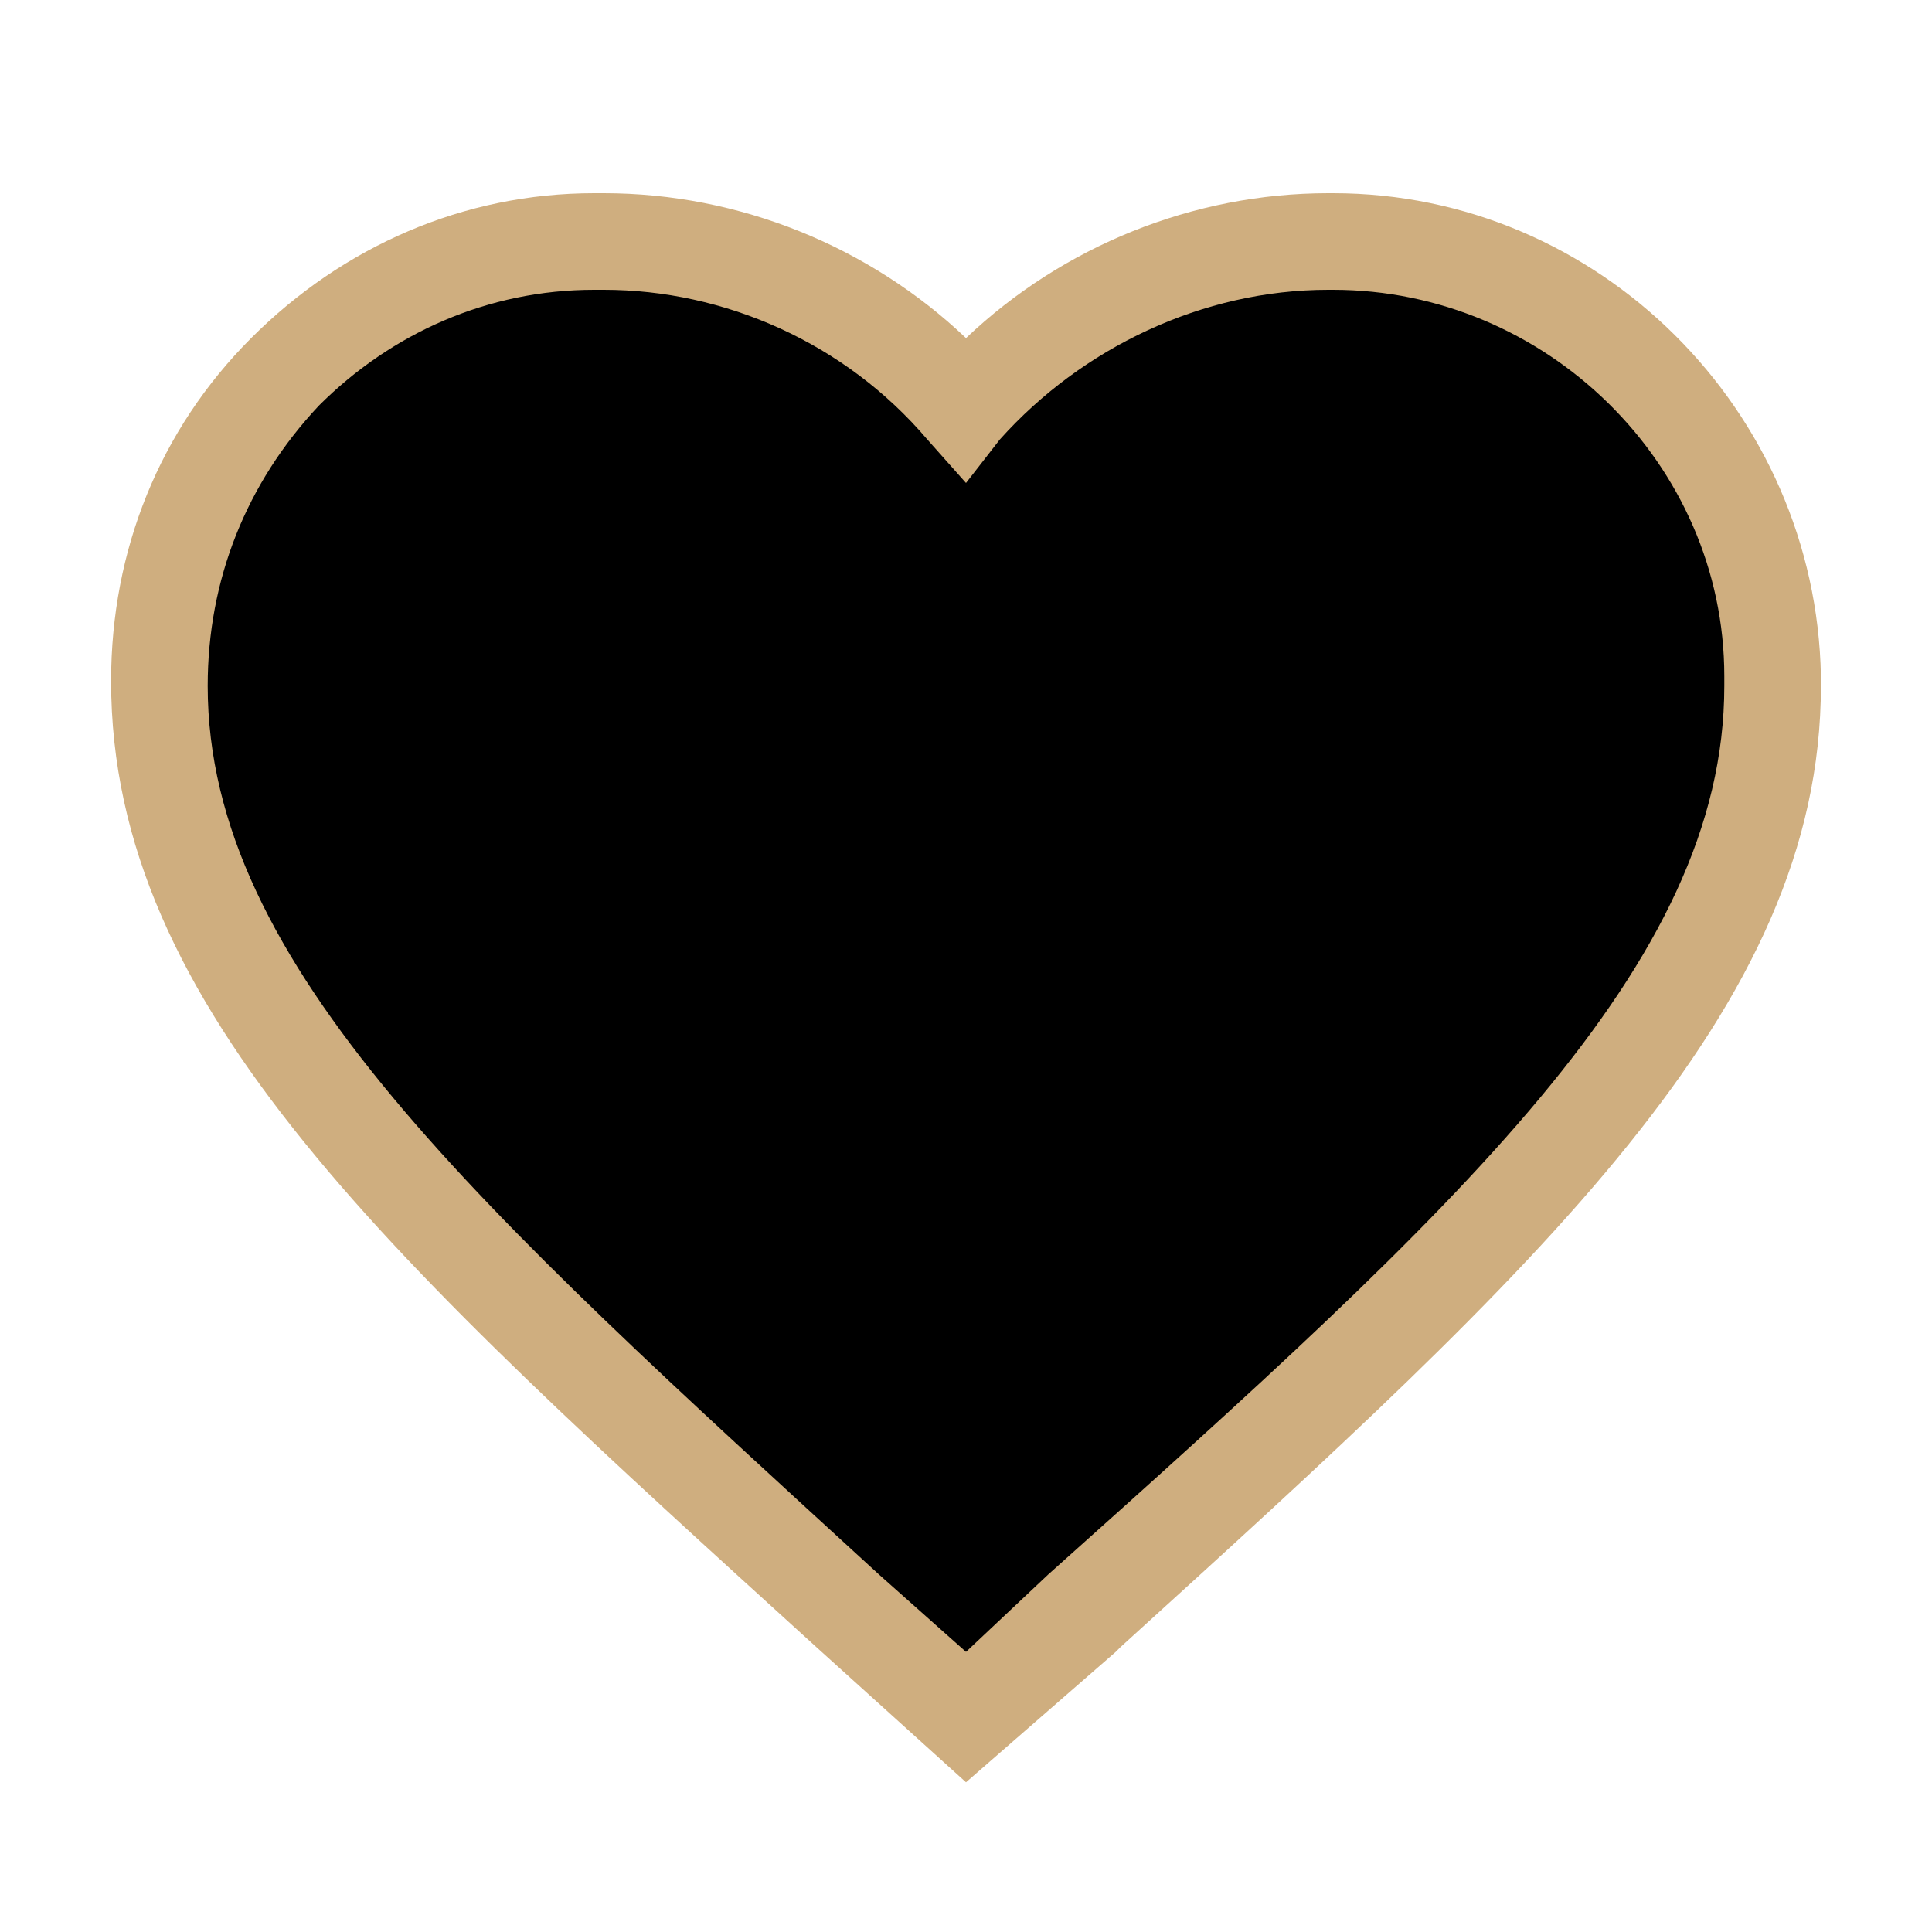 <svg xmlns="http://www.w3.org/2000/svg" viewBox="0 0 40 40" enable-background="new 0 0 40 40"><path d="M20,36.9l-3.1-2.8c-8.8-8-14.6-13.2-14.6-20c0-2.7,1-5.2,2.9-7.1s4.4-3,7.1-3h0.2C15.3,4,18,5.1,20,7 c2-1.9,4.7-3,7.5-3h0.1c5.5,0,10,4.5,10.1,10v0.2c0,6.7-5.8,12-14.5,19.9l-0.1,0.1L20,36.9z" fill="#cfae7f"/><path d="m12.3 6c-2.2 0-4.2.9-5.7 2.4-1.5 1.6-2.3 3.6-2.3 5.8 0 5.8 5.6 10.8 13.9 18.4l1.8 1.6 1.7-1.6c8.5-7.6 14-12.6 14-18.4v-.2c0-4.4-3.7-8-8.1-8 0 0-.1 0-.1 0-2.6 0-5.1 1.2-6.8 3.1l-.7.9-.8-.9c-1.7-2-4.2-3.1-6.7-3.1h-.2"/></svg>